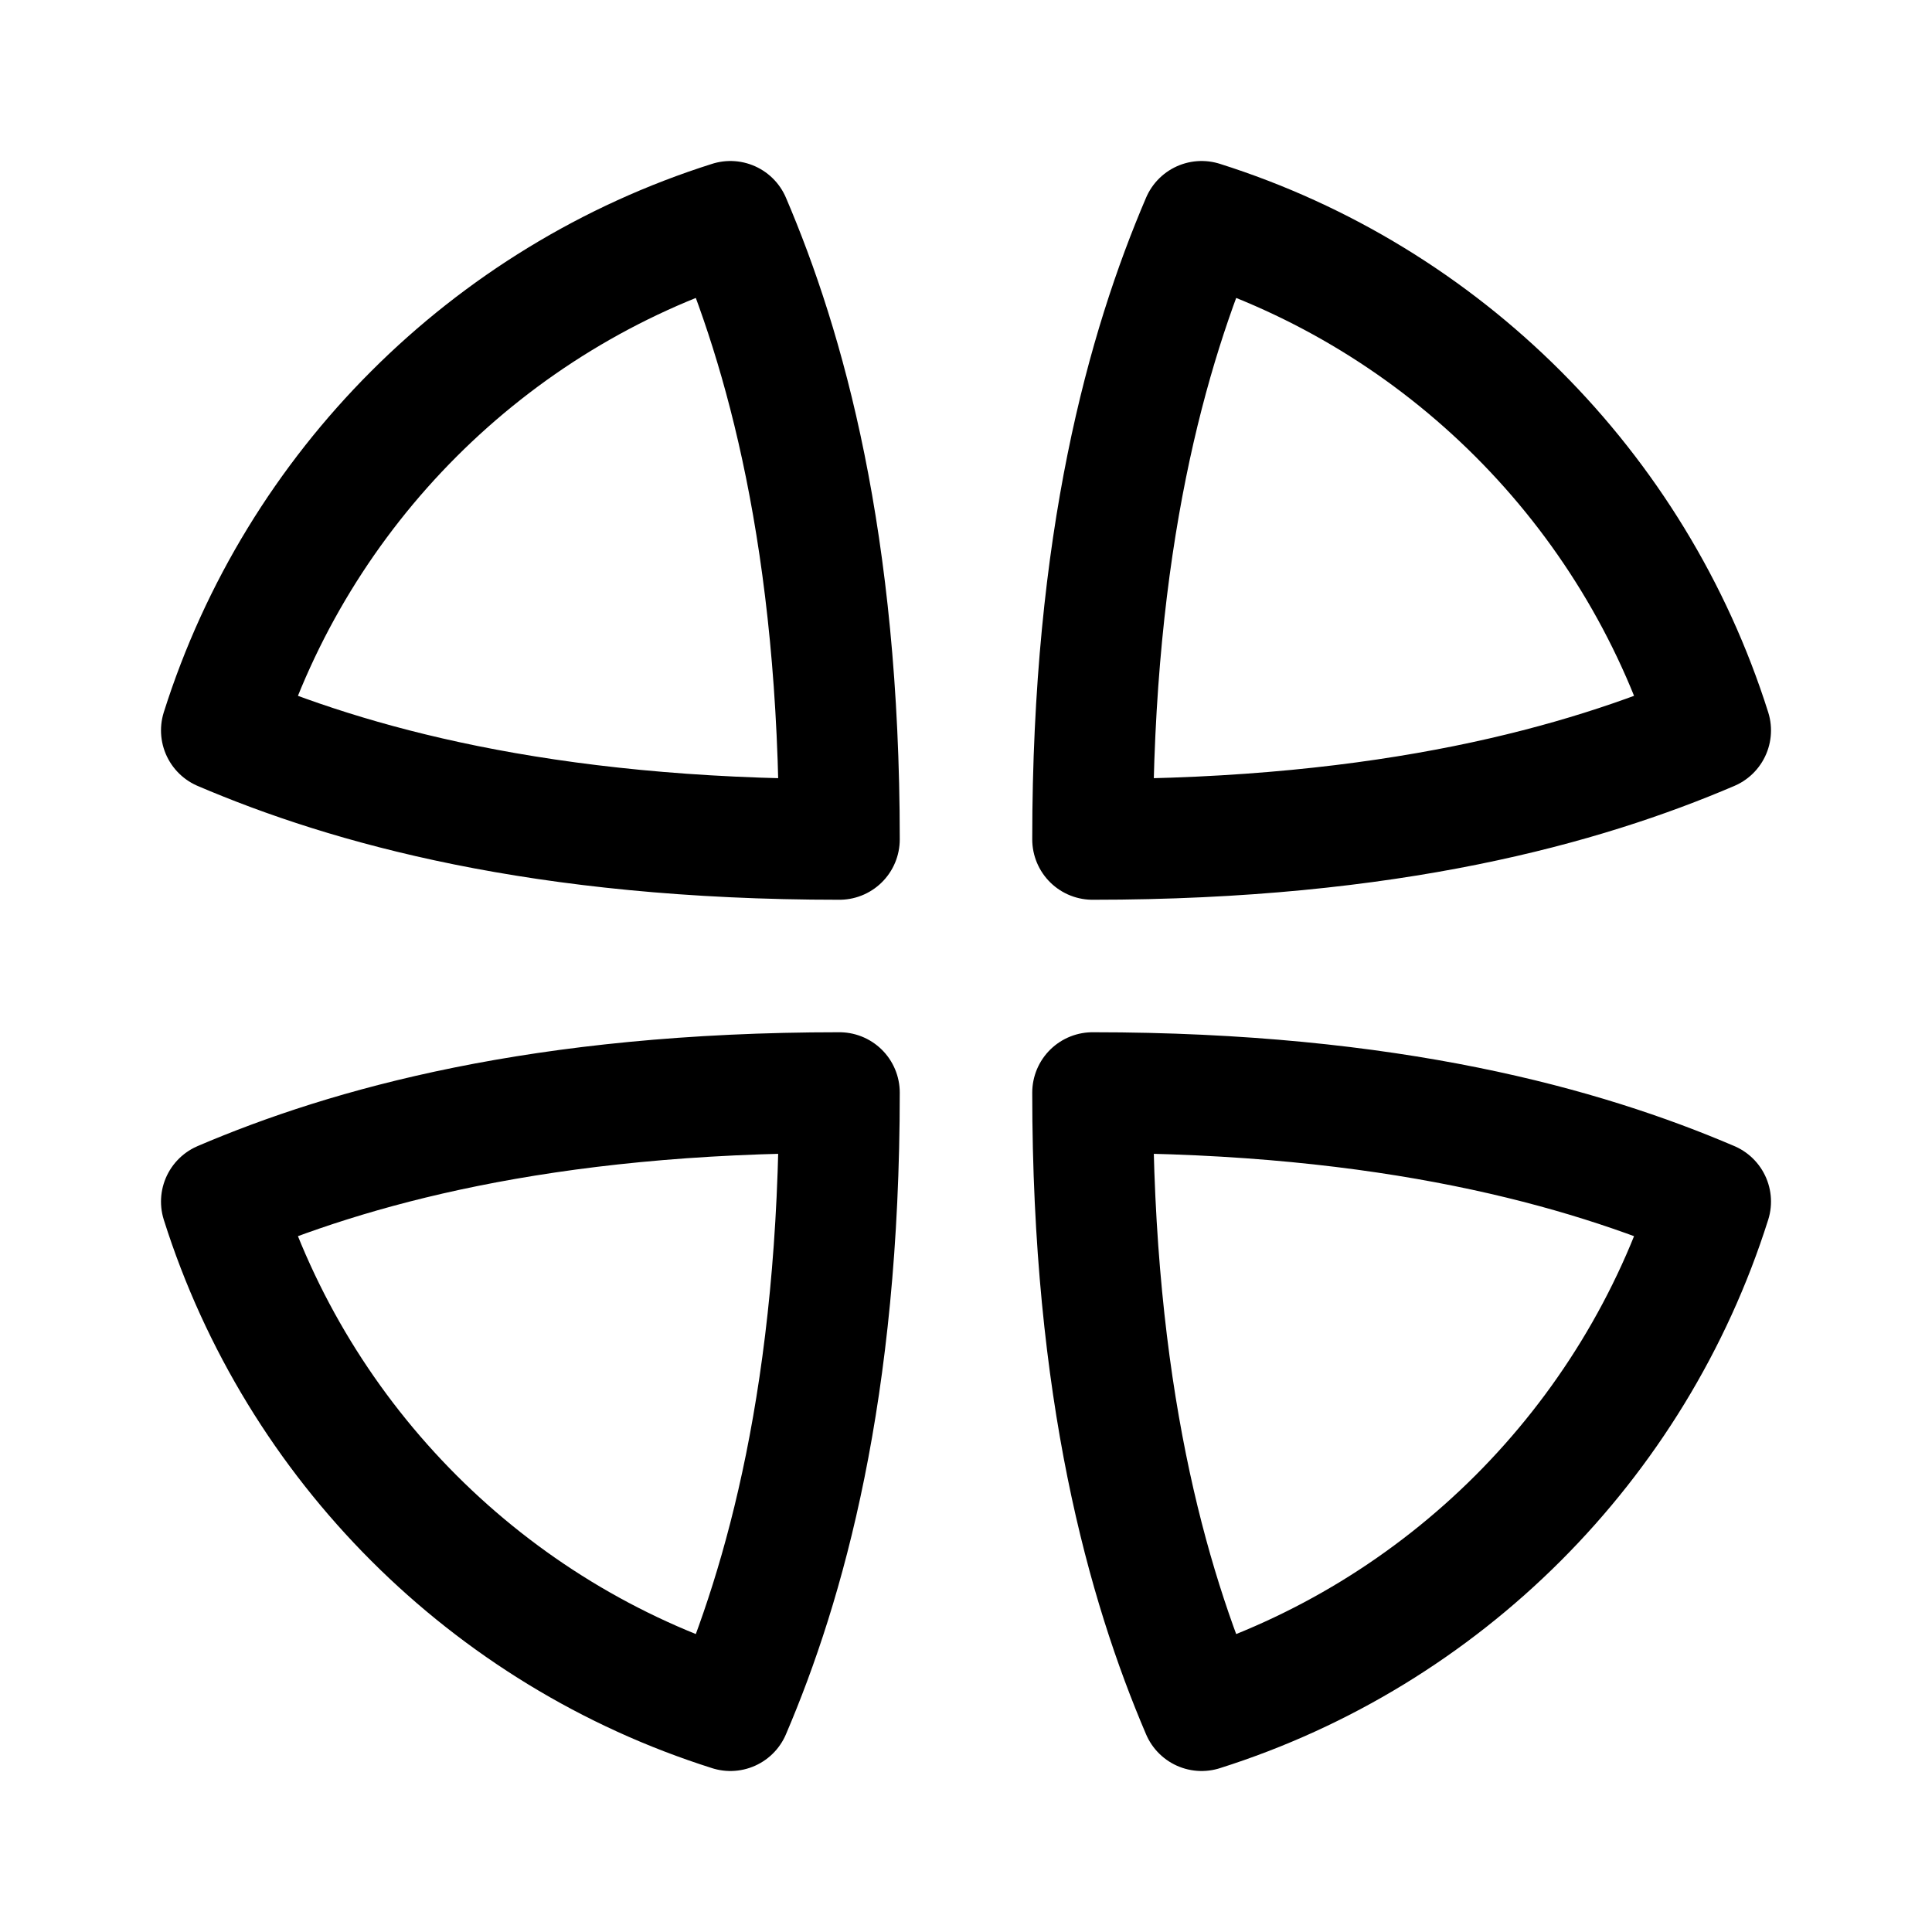 <svg xmlns="http://www.w3.org/2000/svg" width="192" height="192" fill="none"><path stroke="#000" stroke-linecap="round" stroke-linejoin="round" stroke-width="12" d="M83.417 83.417c0-29.655-5.434-48.796-10.83-61.417C48.563 29.594 29.594 48.563 22 72.587c12.62 5.396 31.762 10.83 61.417 10.83m0 25.166c0 29.655-5.434 48.796-10.83 61.417-24.024-7.594-42.993-26.563-50.587-50.587 12.62-5.396 31.762-10.83 61.417-10.83m25.166-25.166c0-29.655 5.434-48.796 10.831-61.417 24.023 7.594 42.992 26.563 50.586 50.587-12.621 5.396-31.762 10.83-61.417 10.83m0 25.166c0 29.655 5.434 48.796 10.831 61.417 24.023-7.594 42.992-26.563 50.586-50.587-12.621-5.396-31.762-10.83-61.417-10.83"/></svg>